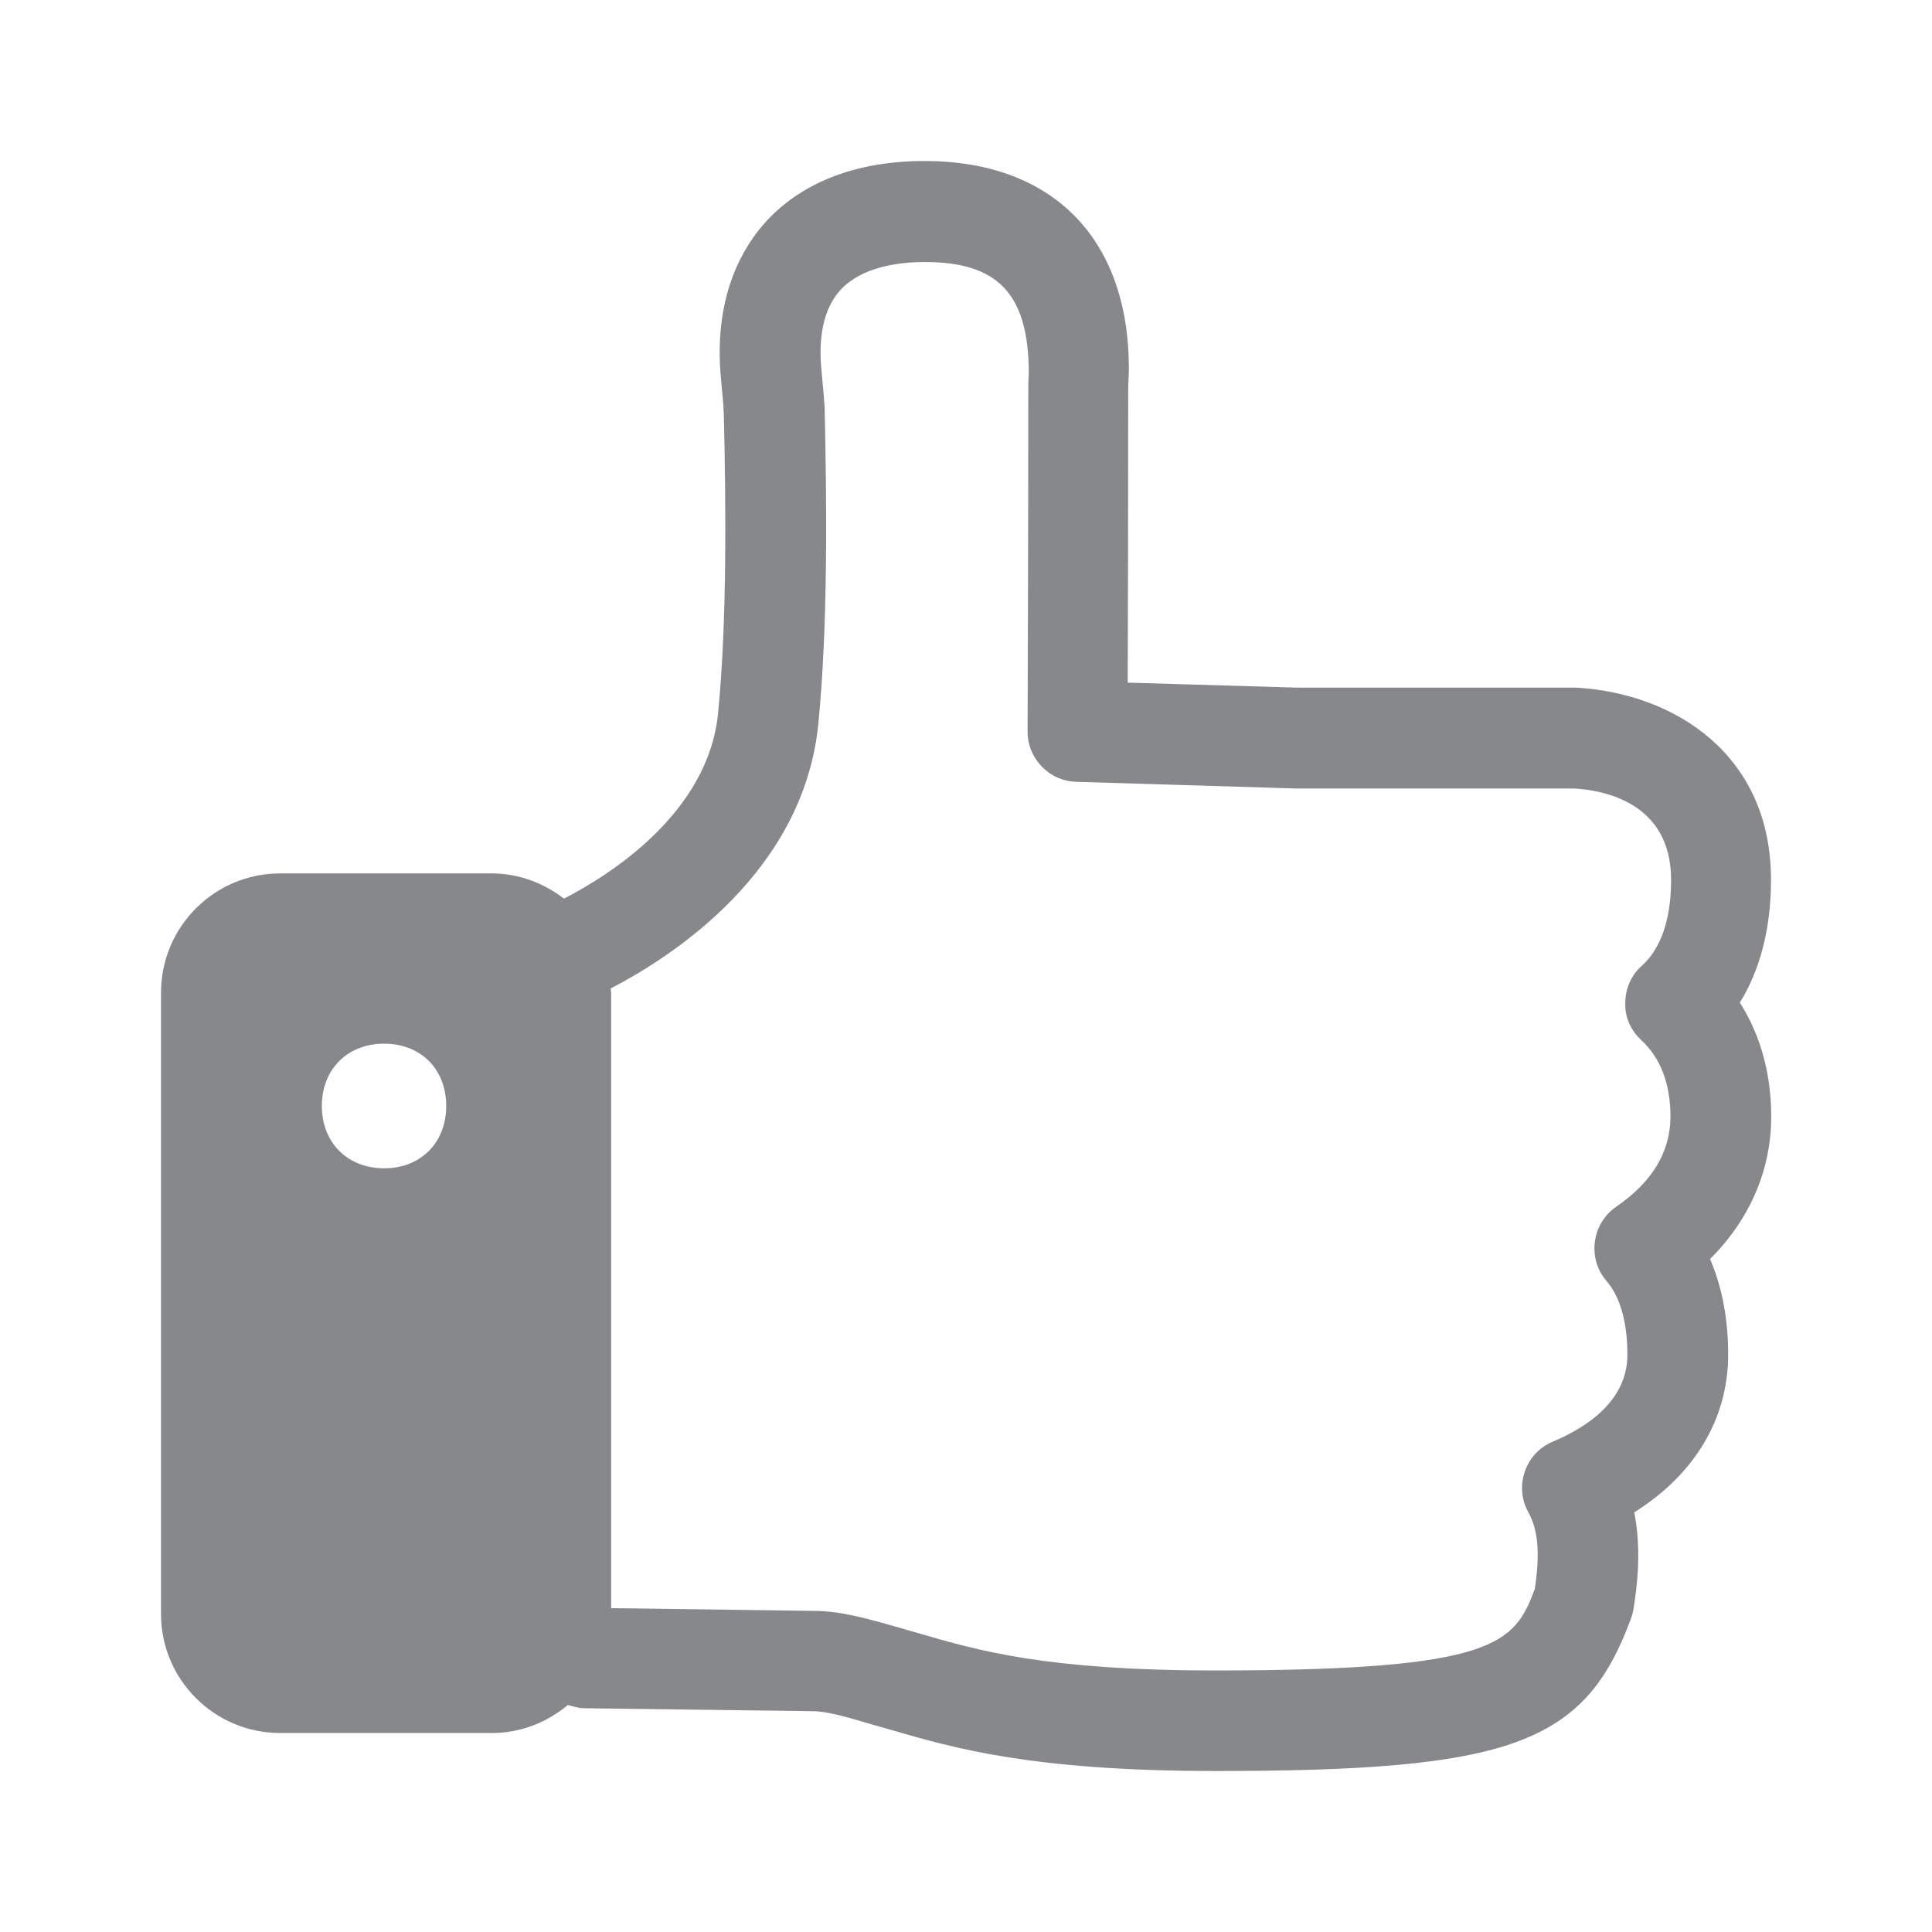 <svg width="24" height="24" viewBox="0 0 24 24" fill="none" xmlns="http://www.w3.org/2000/svg">
<path fill-rule="evenodd" clip-rule="evenodd" d="M20.384 12.916C20.628 13.141 20.751 13.463 20.751 13.87C20.751 14.308 20.523 14.686 20.076 14.991C19.931 15.091 19.834 15.25 19.812 15.426C19.789 15.603 19.84 15.779 19.957 15.913C20.128 16.112 20.216 16.428 20.216 16.829C20.216 17.401 19.712 17.731 19.291 17.908C19.126 17.976 19.001 18.11 18.944 18.275C18.884 18.443 18.898 18.625 18.983 18.781C19.069 18.935 19.151 19.183 19.066 19.738C18.813 20.412 18.596 20.751 15.102 20.751C12.988 20.751 12.148 20.503 11.405 20.287L11.186 20.224C10.771 20.105 10.441 20.011 10.108 20.011L7.592 19.977V12.336C7.592 12.319 7.589 12.305 7.586 12.287V12.279C8.357 11.88 9.991 10.825 10.167 8.978C10.287 7.748 10.27 6.24 10.244 5.065C10.244 5.042 10.241 5.019 10.239 4.997C10.233 4.897 10.224 4.814 10.216 4.729L10.199 4.536C10.17 4.12 10.253 3.804 10.446 3.596C10.711 3.315 11.161 3.255 11.491 3.255C12.396 3.255 12.78 3.651 12.78 4.641L12.774 4.763V4.797C12.774 6.65 12.765 9.086 12.765 9.086C12.765 9.425 13.033 9.703 13.372 9.712L16.101 9.795H19.55C19.914 9.814 20.759 9.965 20.759 10.93C20.759 11.414 20.634 11.784 20.395 11.997C20.264 12.114 20.19 12.282 20.19 12.458C20.182 12.629 20.256 12.797 20.384 12.916ZM4.772 14.513C4.316 14.513 3.998 14.194 3.998 13.739C3.998 13.283 4.316 12.965 4.772 12.965C5.227 12.965 5.543 13.281 5.543 13.739C5.543 14.194 5.227 14.513 4.772 14.513ZM21.613 12.455C21.829 12.105 22 11.61 22 10.927C22 9.373 20.802 8.611 19.578 8.542H16.112L14.009 8.48C14.012 7.64 14.015 6.089 14.015 4.809L14.021 4.675C14.021 4.672 14.023 4.578 14.023 4.575C14.023 2.965 13.076 2 11.485 2C10.654 2 9.977 2.256 9.527 2.74C9.228 3.064 8.881 3.653 8.949 4.618L8.969 4.851C8.978 4.934 8.986 5.011 8.989 5.113C8.989 5.127 8.992 5.142 8.992 5.156C9.018 6.286 9.032 7.711 8.921 8.853C8.801 10.105 7.563 10.876 7.006 11.163C6.755 10.97 6.445 10.85 6.106 10.85H3.48C2.663 10.85 2 11.513 2 12.333V20.048C2 20.864 2.663 21.528 3.48 21.528H6.112C6.471 21.528 6.798 21.394 7.054 21.18C7.12 21.195 7.179 21.22 7.248 21.22L10.099 21.257C10.264 21.257 10.52 21.328 10.842 21.425L11.055 21.485C11.838 21.713 12.811 22 15.102 22C18.77 22 19.686 21.664 20.258 20.113C20.273 20.076 20.281 20.039 20.29 20.002C20.366 19.538 20.372 19.14 20.301 18.787C21.049 18.318 21.468 17.626 21.468 16.826C21.468 16.328 21.371 15.938 21.243 15.64C21.738 15.147 22.003 14.533 22.003 13.864C22 13.255 21.829 12.794 21.613 12.455Z" fill="#86888C"/>
</svg>
